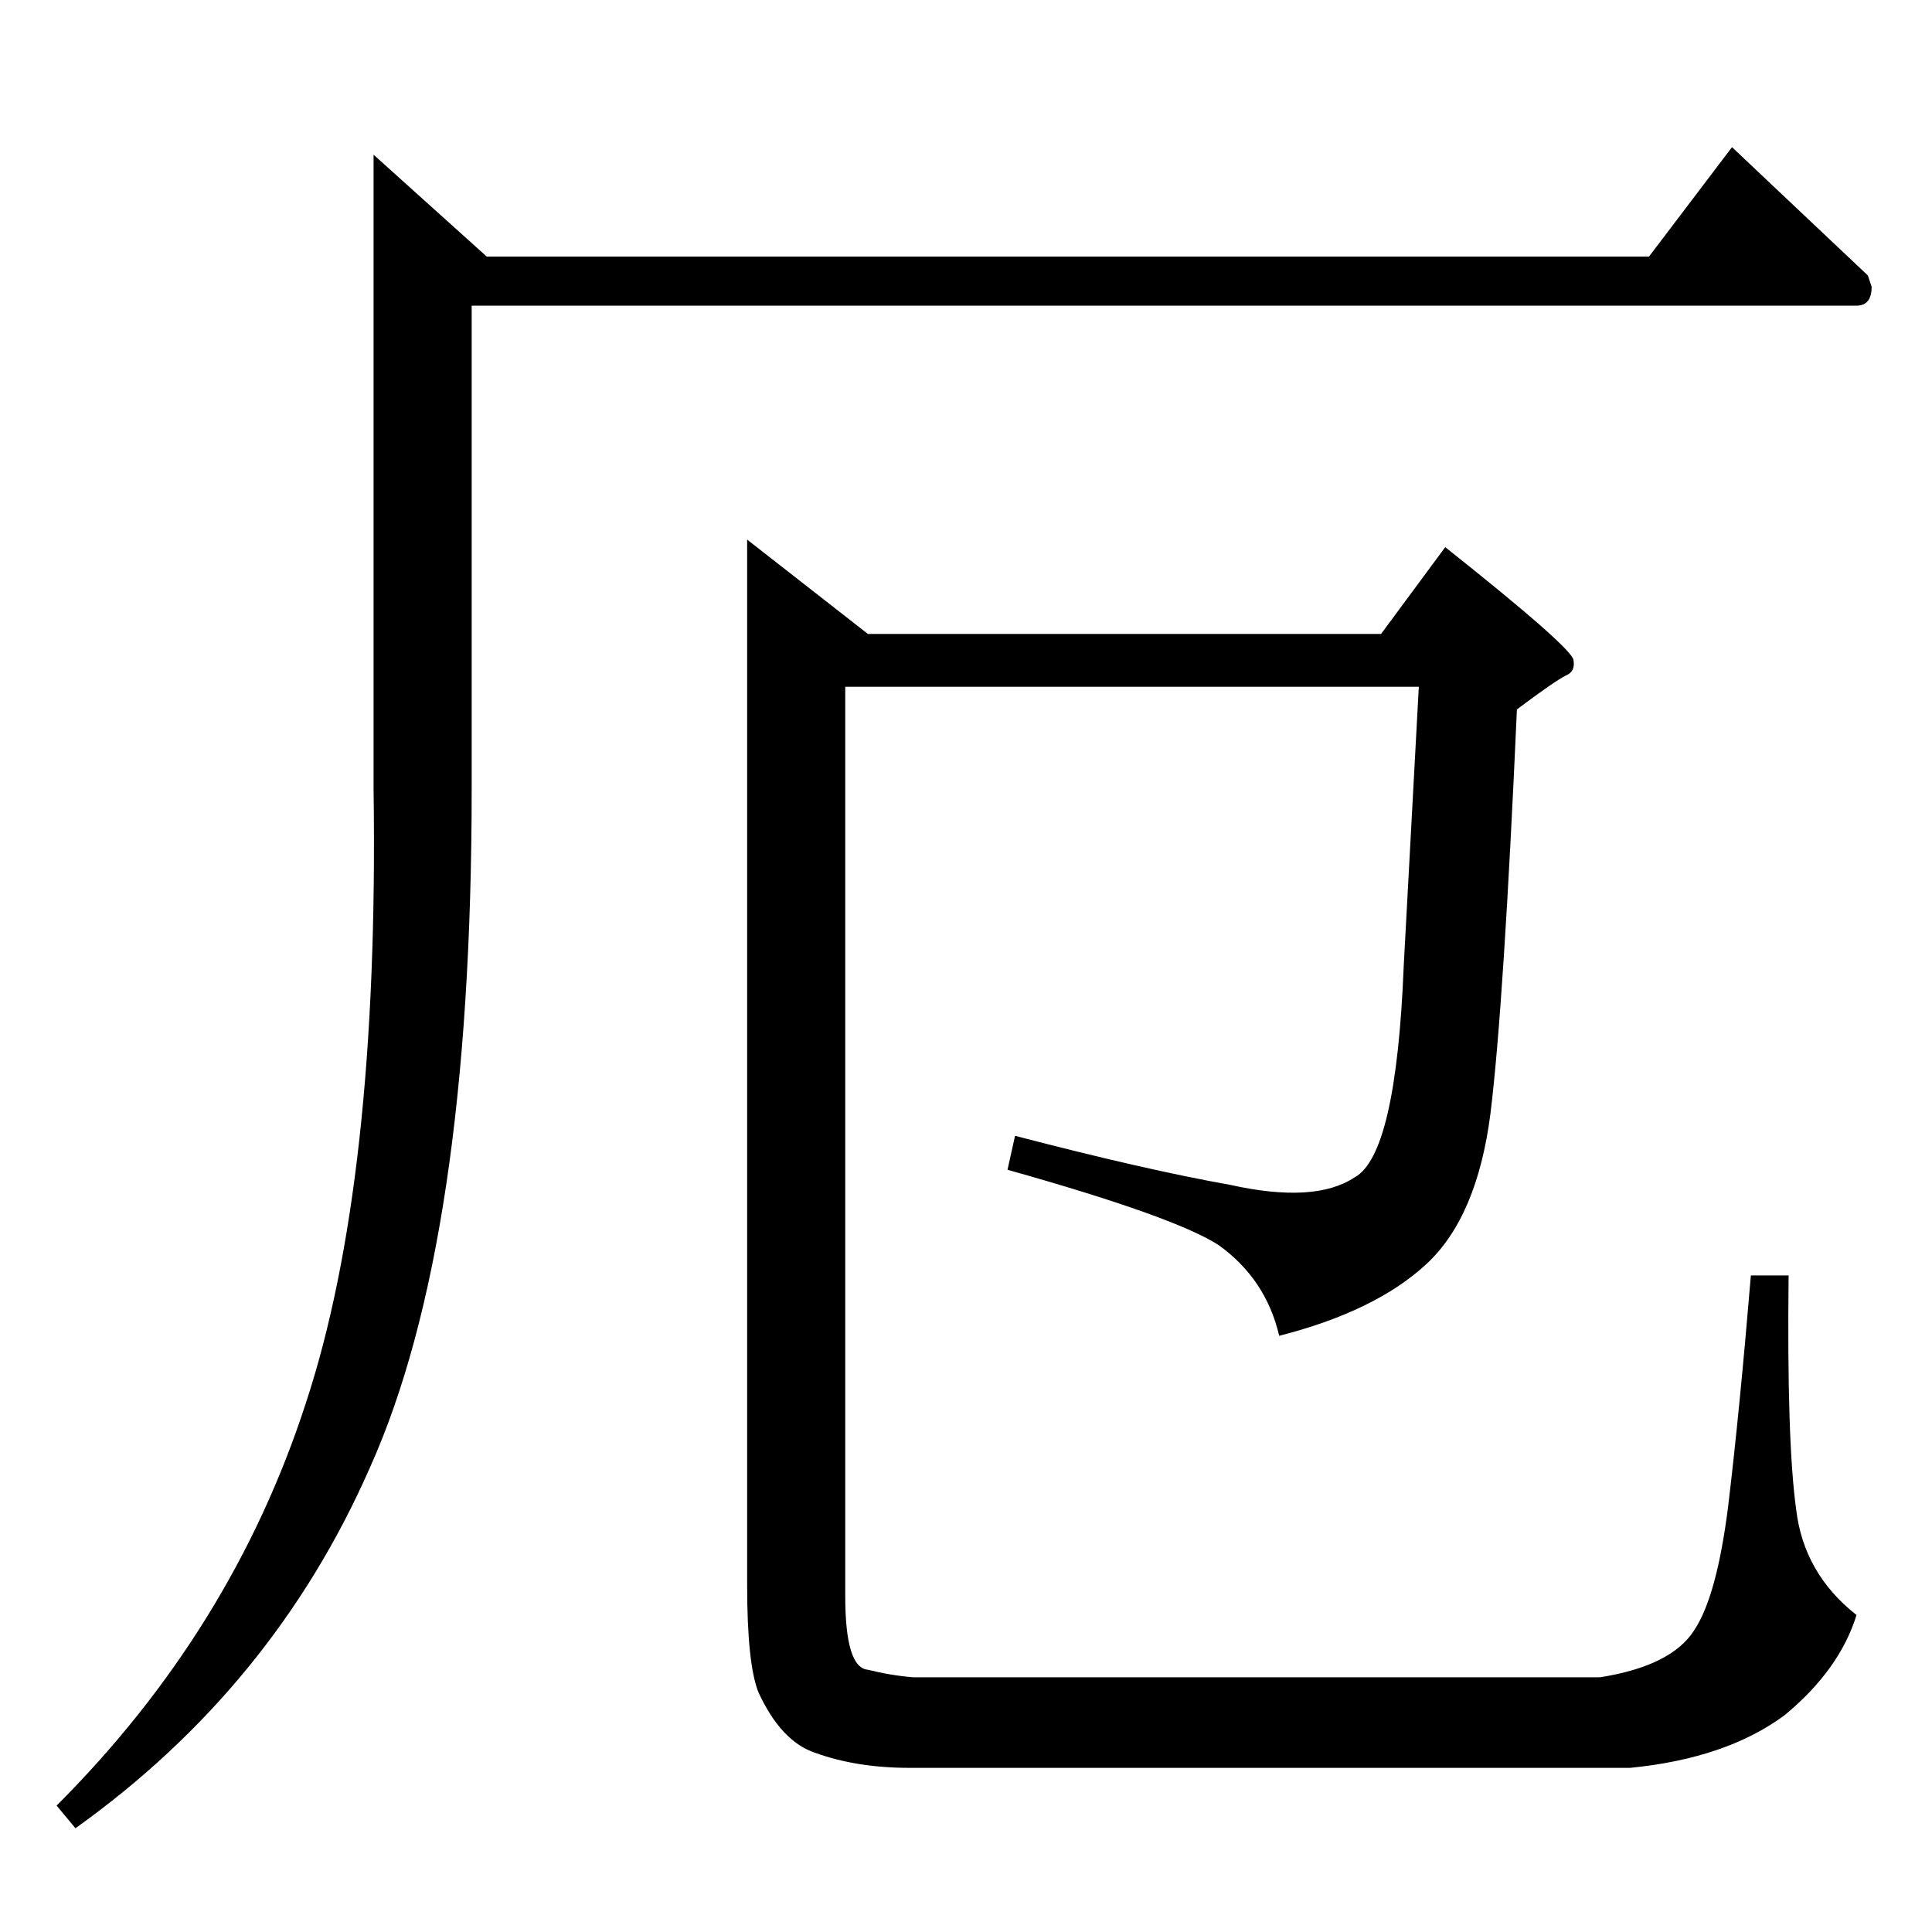 <?xml version="1.0" standalone="no"?>
<!DOCTYPE svg PUBLIC "-//W3C//DTD SVG 1.1//EN" "http://www.w3.org/Graphics/SVG/1.1/DTD/svg11.dtd" >
<svg xmlns="http://www.w3.org/2000/svg" xmlns:xlink="http://www.w3.org/1999/xlink" version="1.1" viewBox="0 -205 1024 1024">
  <g transform="matrix(1 0 0 -1 0 819)">
   <path fill="currentColor"
d="M874 888l44 58l72 -68l2 -6q0 -10 -8 -10h-734v-256q0 -240 -54 -360q-51 -116 -156 -191l-10 12q93 93 132 213q39 118 36 326v336l60 -54h616v0v0zM396 738l64 -50h272l34 46q68 -54 68 -60q1 -6 -4 -8q-6 -3 -26 -18q-7 -157 -14 -214q-7 -55 -34 -80t-78 -38
q-7 30 -32 48q-23 15 -112 40l4 18q69 -18 114 -26q45 -10 66 4q22 12 26 112l8 148h-304v-482q0 -38 12 -39q12 -3 24 -4h364q38 6 50 25q12 18 18 66q6 50 12 122h20q-1 -88 4 -124q4 -34 32 -56q-9 -29 -38 -53q-31 -23 -82 -28h-382q-28 0 -50 8q-18 6 -30 32
q-6 15 -6 57v554v0v0z" />
  </g>

</svg>
